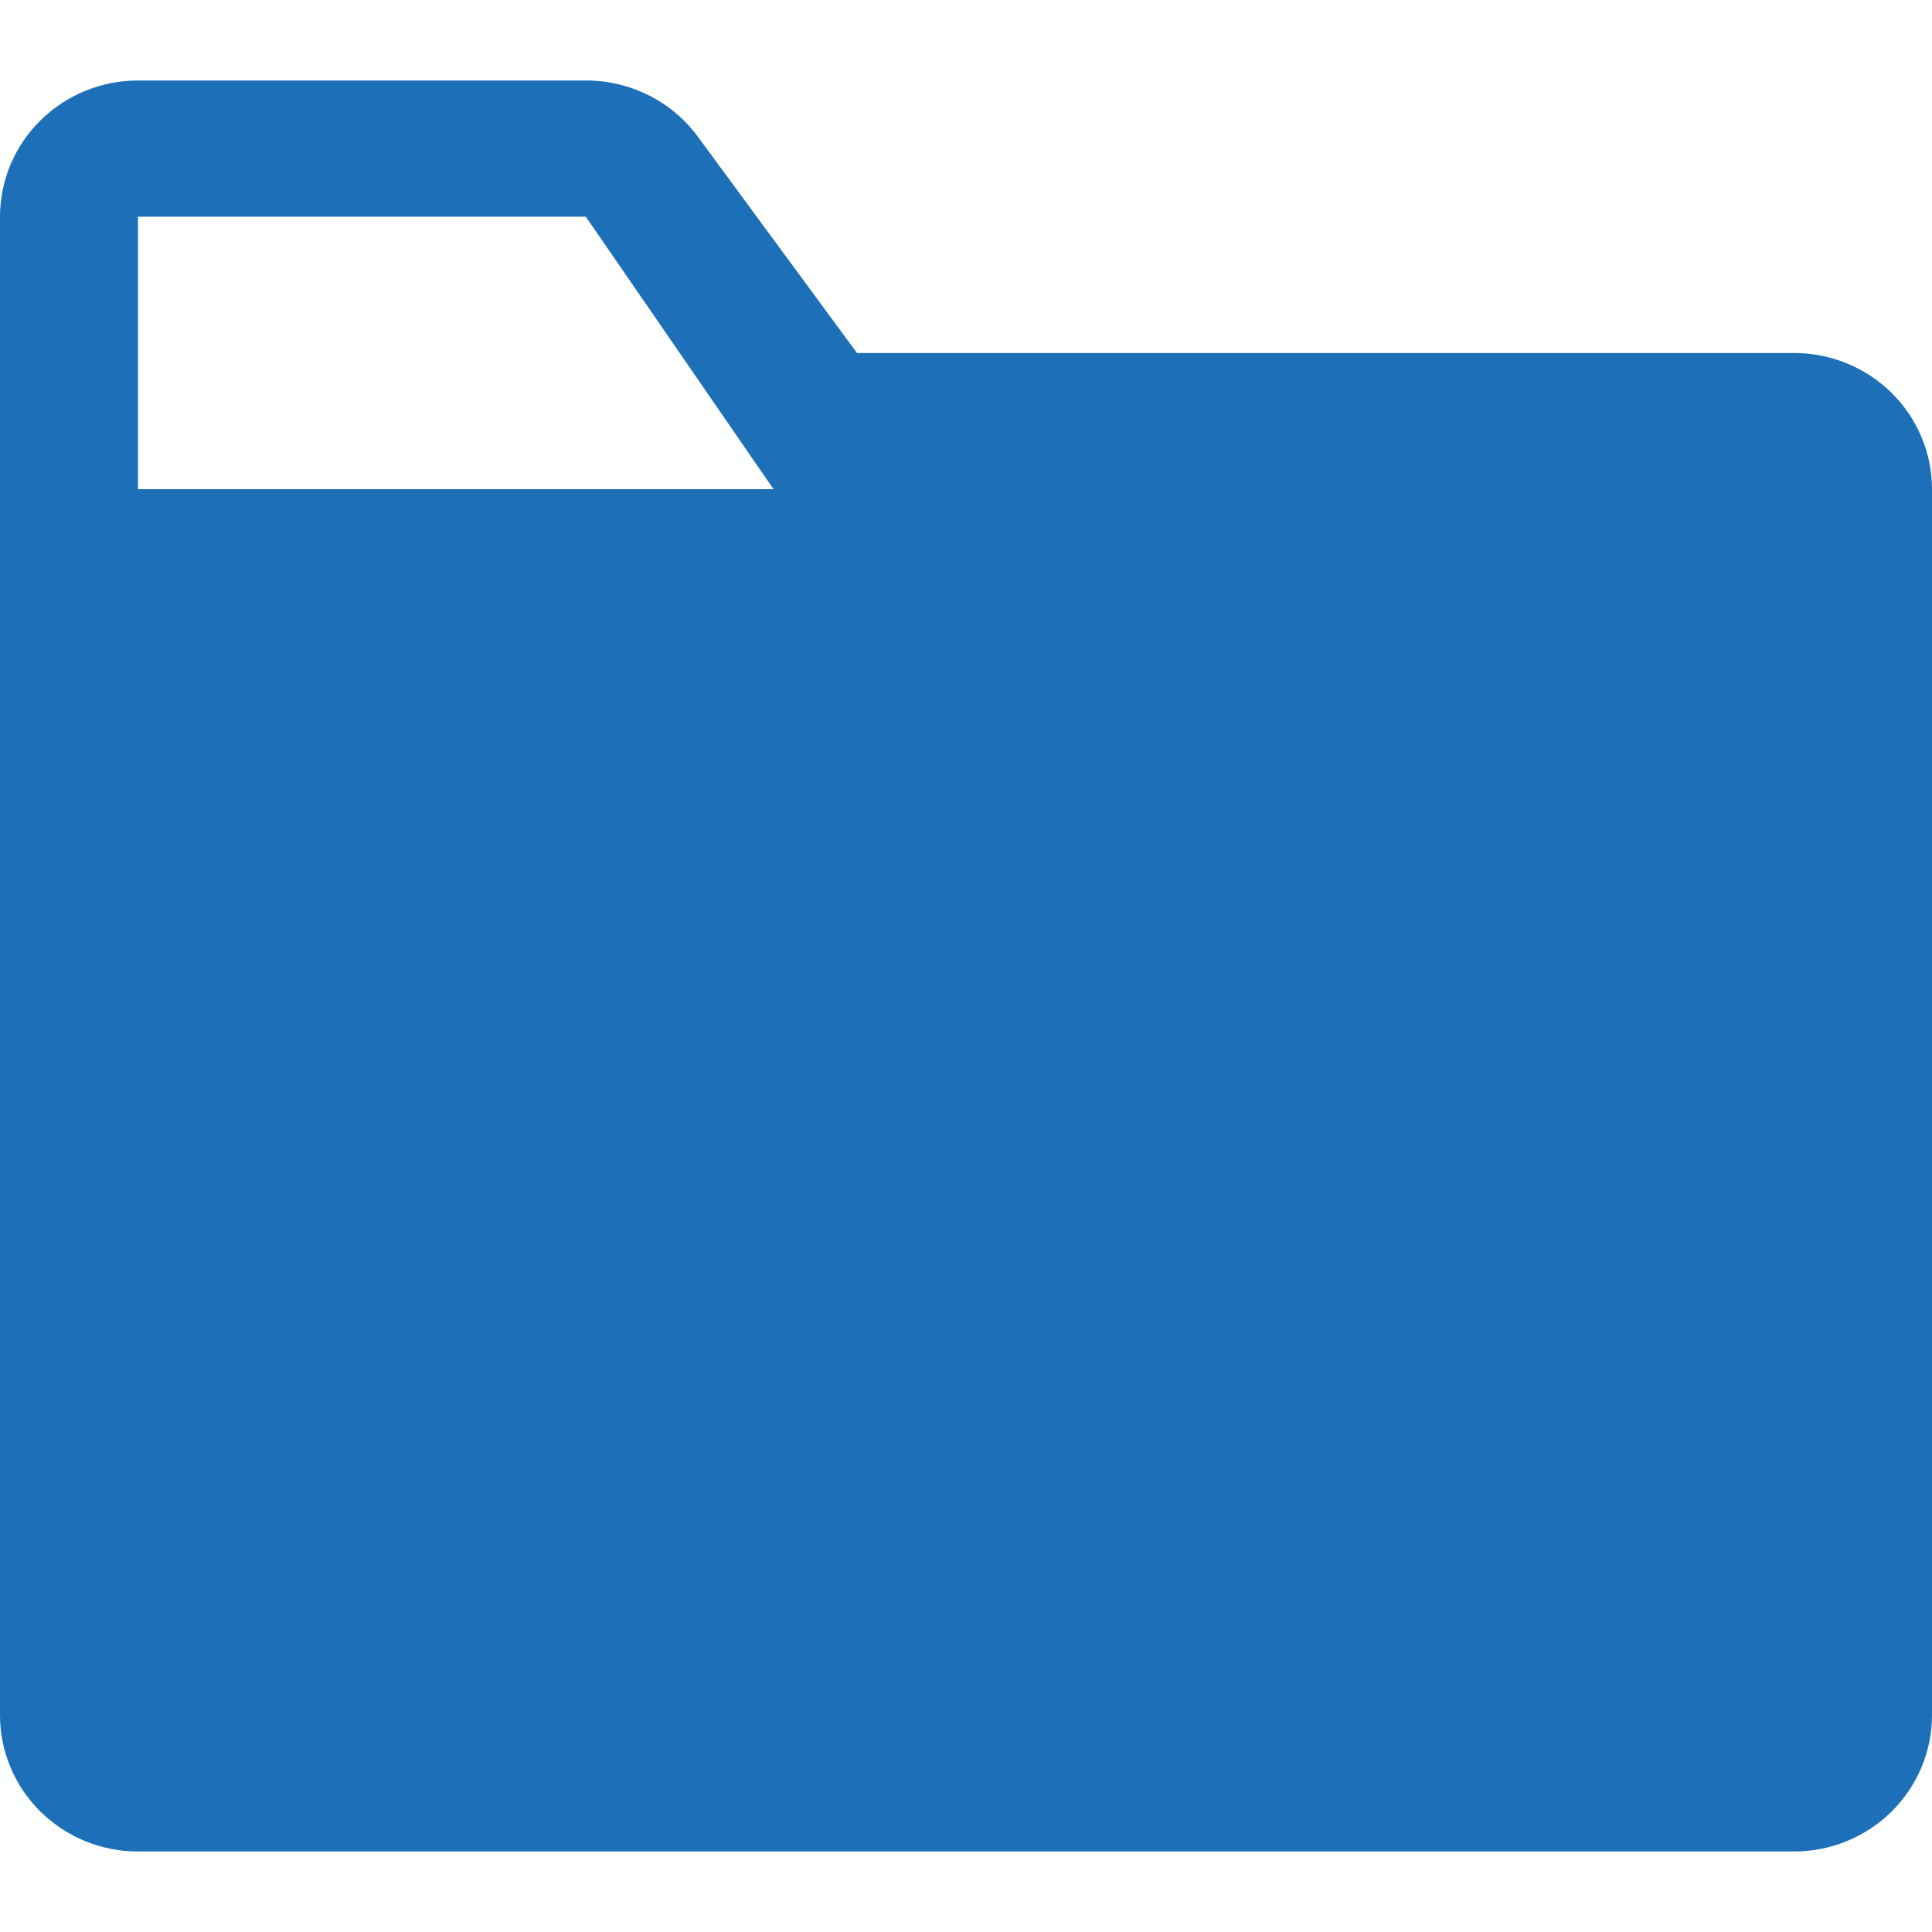 <svg width="24" height="24" viewBox="0 0 24 24" fill="none" xmlns="http://www.w3.org/2000/svg">
<path d="M22.286 4.385H10.646L8.666 1.694C8.506 1.478 8.297 1.303 8.056 1.182C7.814 1.062 7.548 0.999 7.277 1H1.714C1.26 1 0.824 1.178 0.502 1.496C0.181 1.813 0 2.243 0 2.692V21.308C0 21.756 0.181 22.187 0.502 22.504C0.824 22.822 1.26 23 1.714 23H22.286C22.74 23 23.176 22.822 23.498 22.504C23.819 22.187 24 21.756 24 21.308V6.077C24 5.628 23.819 5.198 23.498 4.88C23.176 4.563 22.74 4.385 22.286 4.385ZM1.714 6.077V2.692H7.277L9.609 6.077H1.714Z" fill="#1D70B8"/>
</svg>

